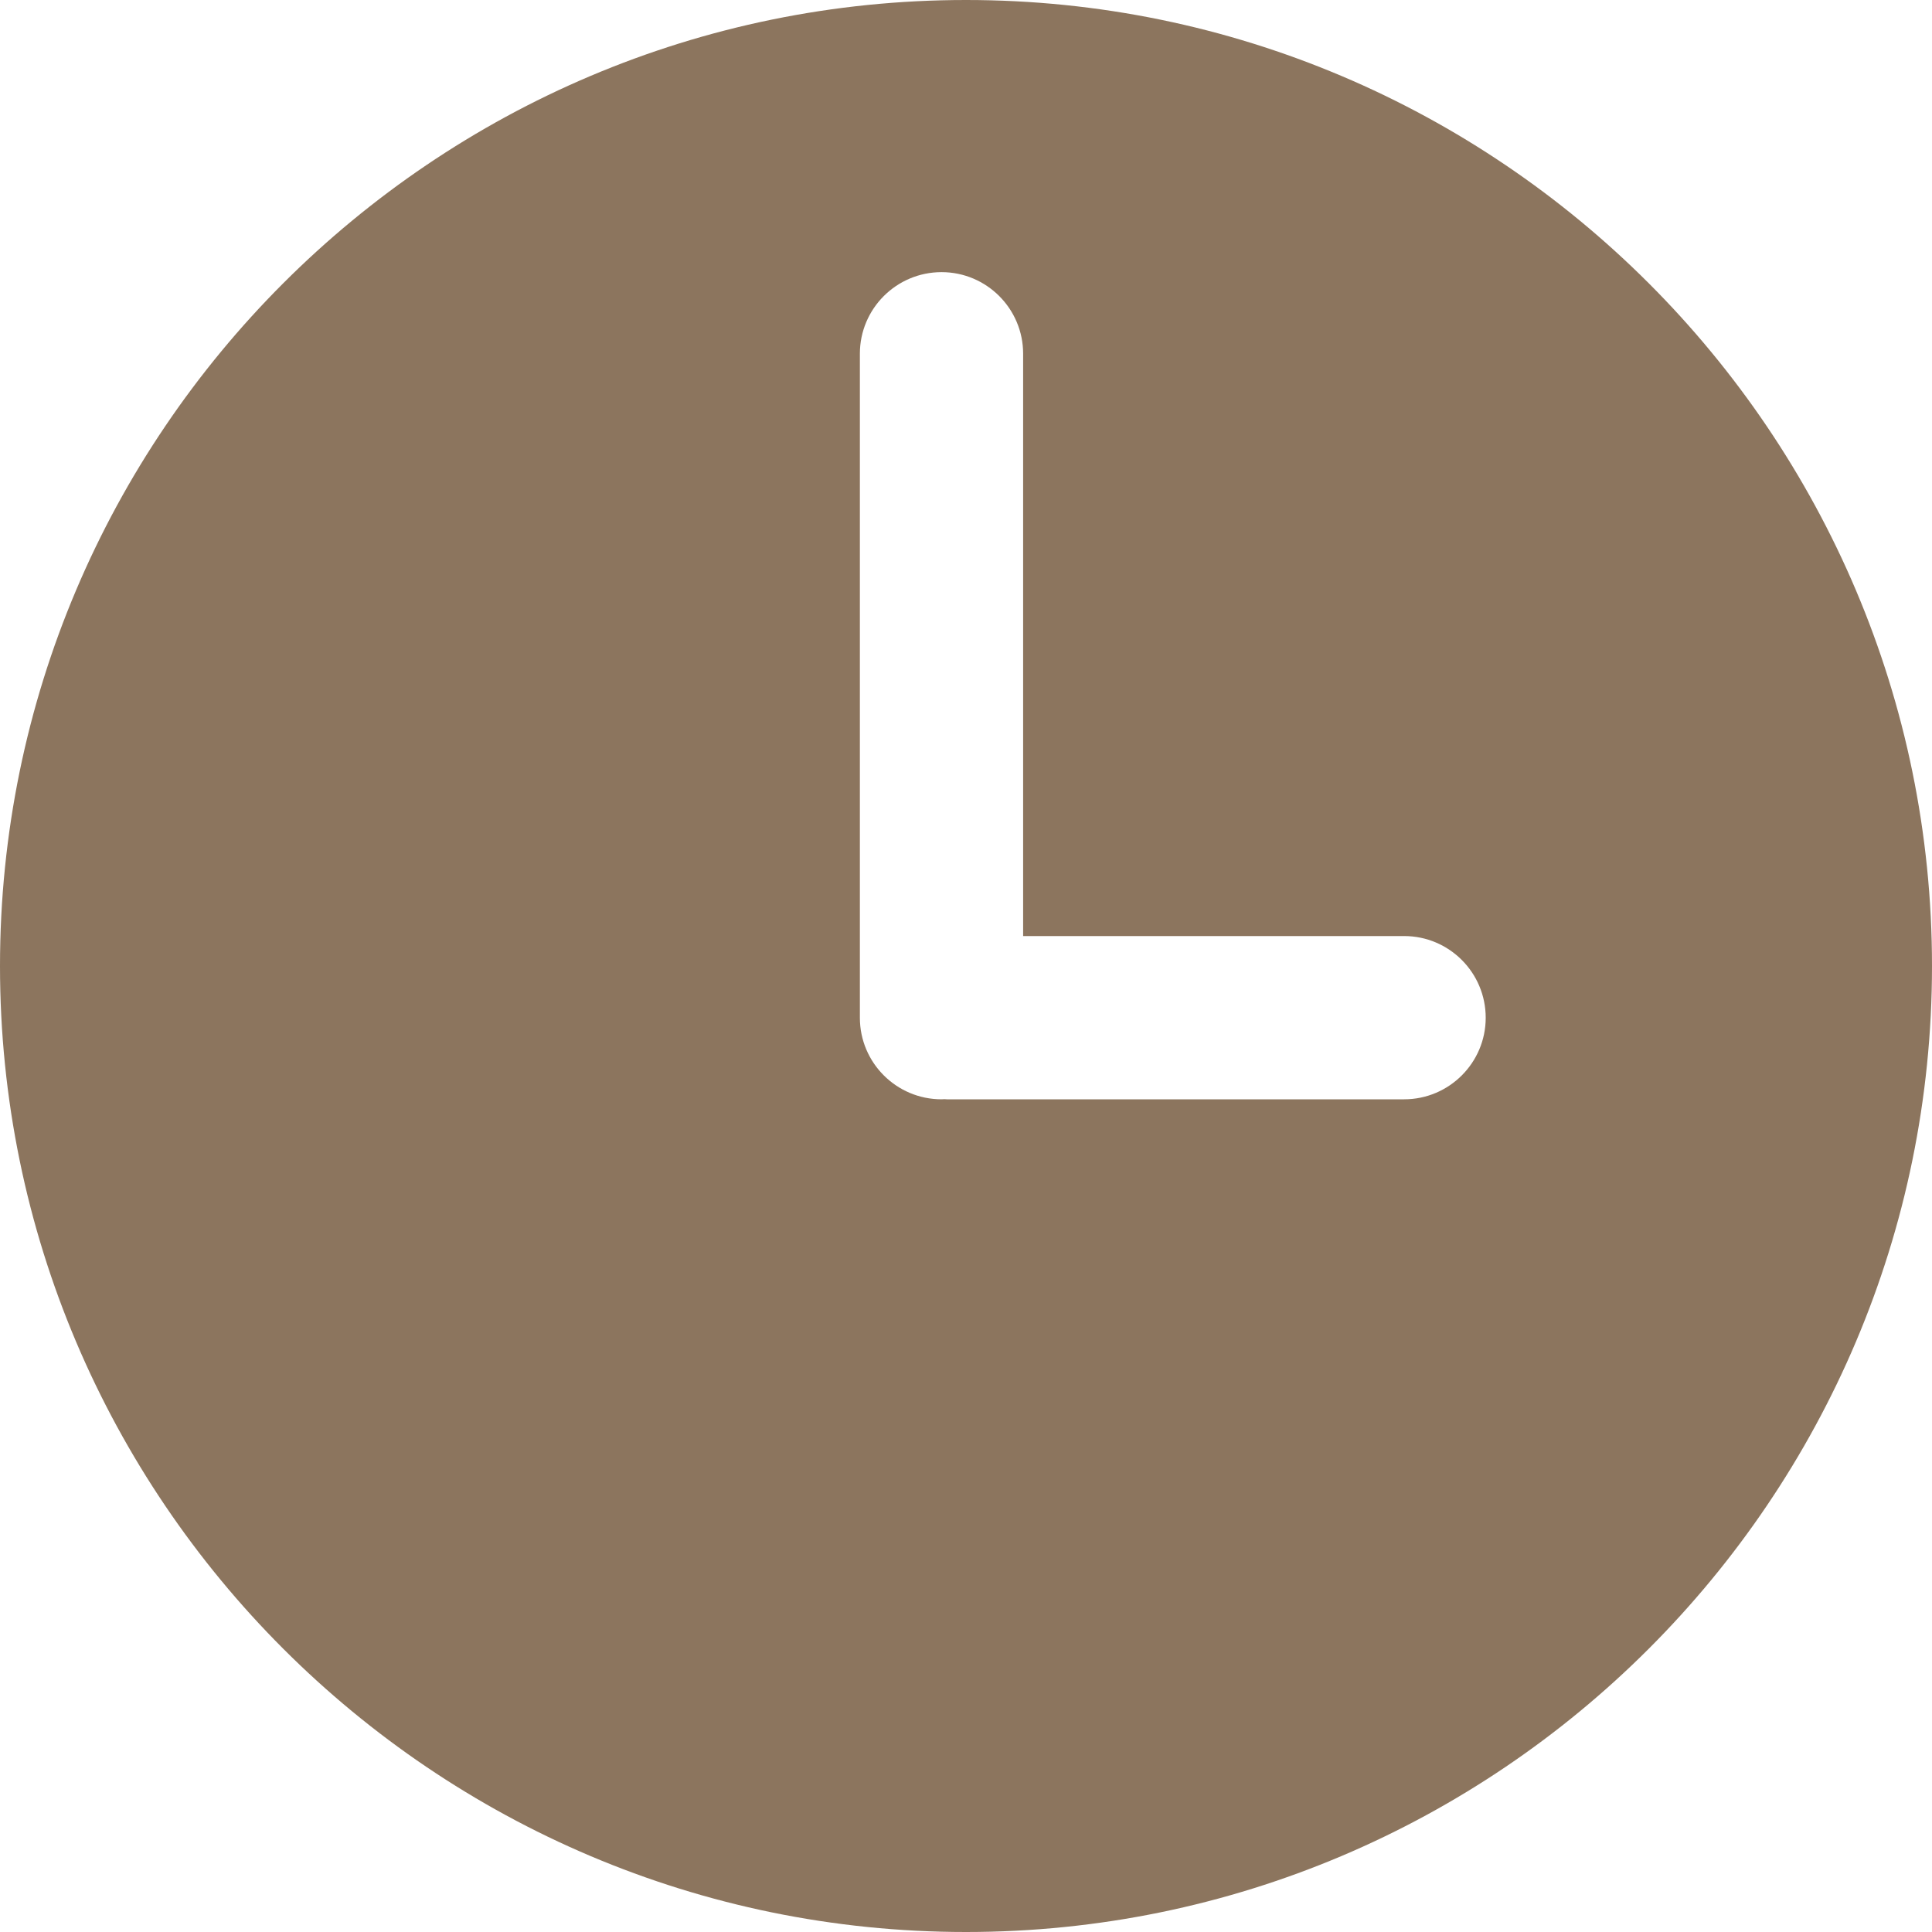 <svg width="14" height="14" viewBox="0 0 14 14" fill="none" xmlns="http://www.w3.org/2000/svg">
<g clip-path="url(#clip0_1_64)">
<path d="M7 0C3.14 0 0 3.14 0 7C0 10.86 3.14 14 7 14C10.86 14 14 10.86 14 7C14 3.14 10.86 0 7 0ZM10.175 7.966H6.862C6.855 7.966 6.849 7.965 6.842 7.965C6.836 7.965 6.829 7.966 6.823 7.966C6.496 7.966 6.231 7.701 6.231 7.375V2.563C6.231 2.237 6.496 1.972 6.823 1.972C7.149 1.972 7.414 2.237 7.414 2.563V6.783H10.175C10.501 6.783 10.766 7.048 10.766 7.375C10.766 7.701 10.501 7.966 10.175 7.966Z" fill="#8C755E"/>
</g>
<defs>
<clipPath id="clip0_1_64">
<rect width="14" height="14" fill="white"/>
</clipPath>
</defs>
</svg>
